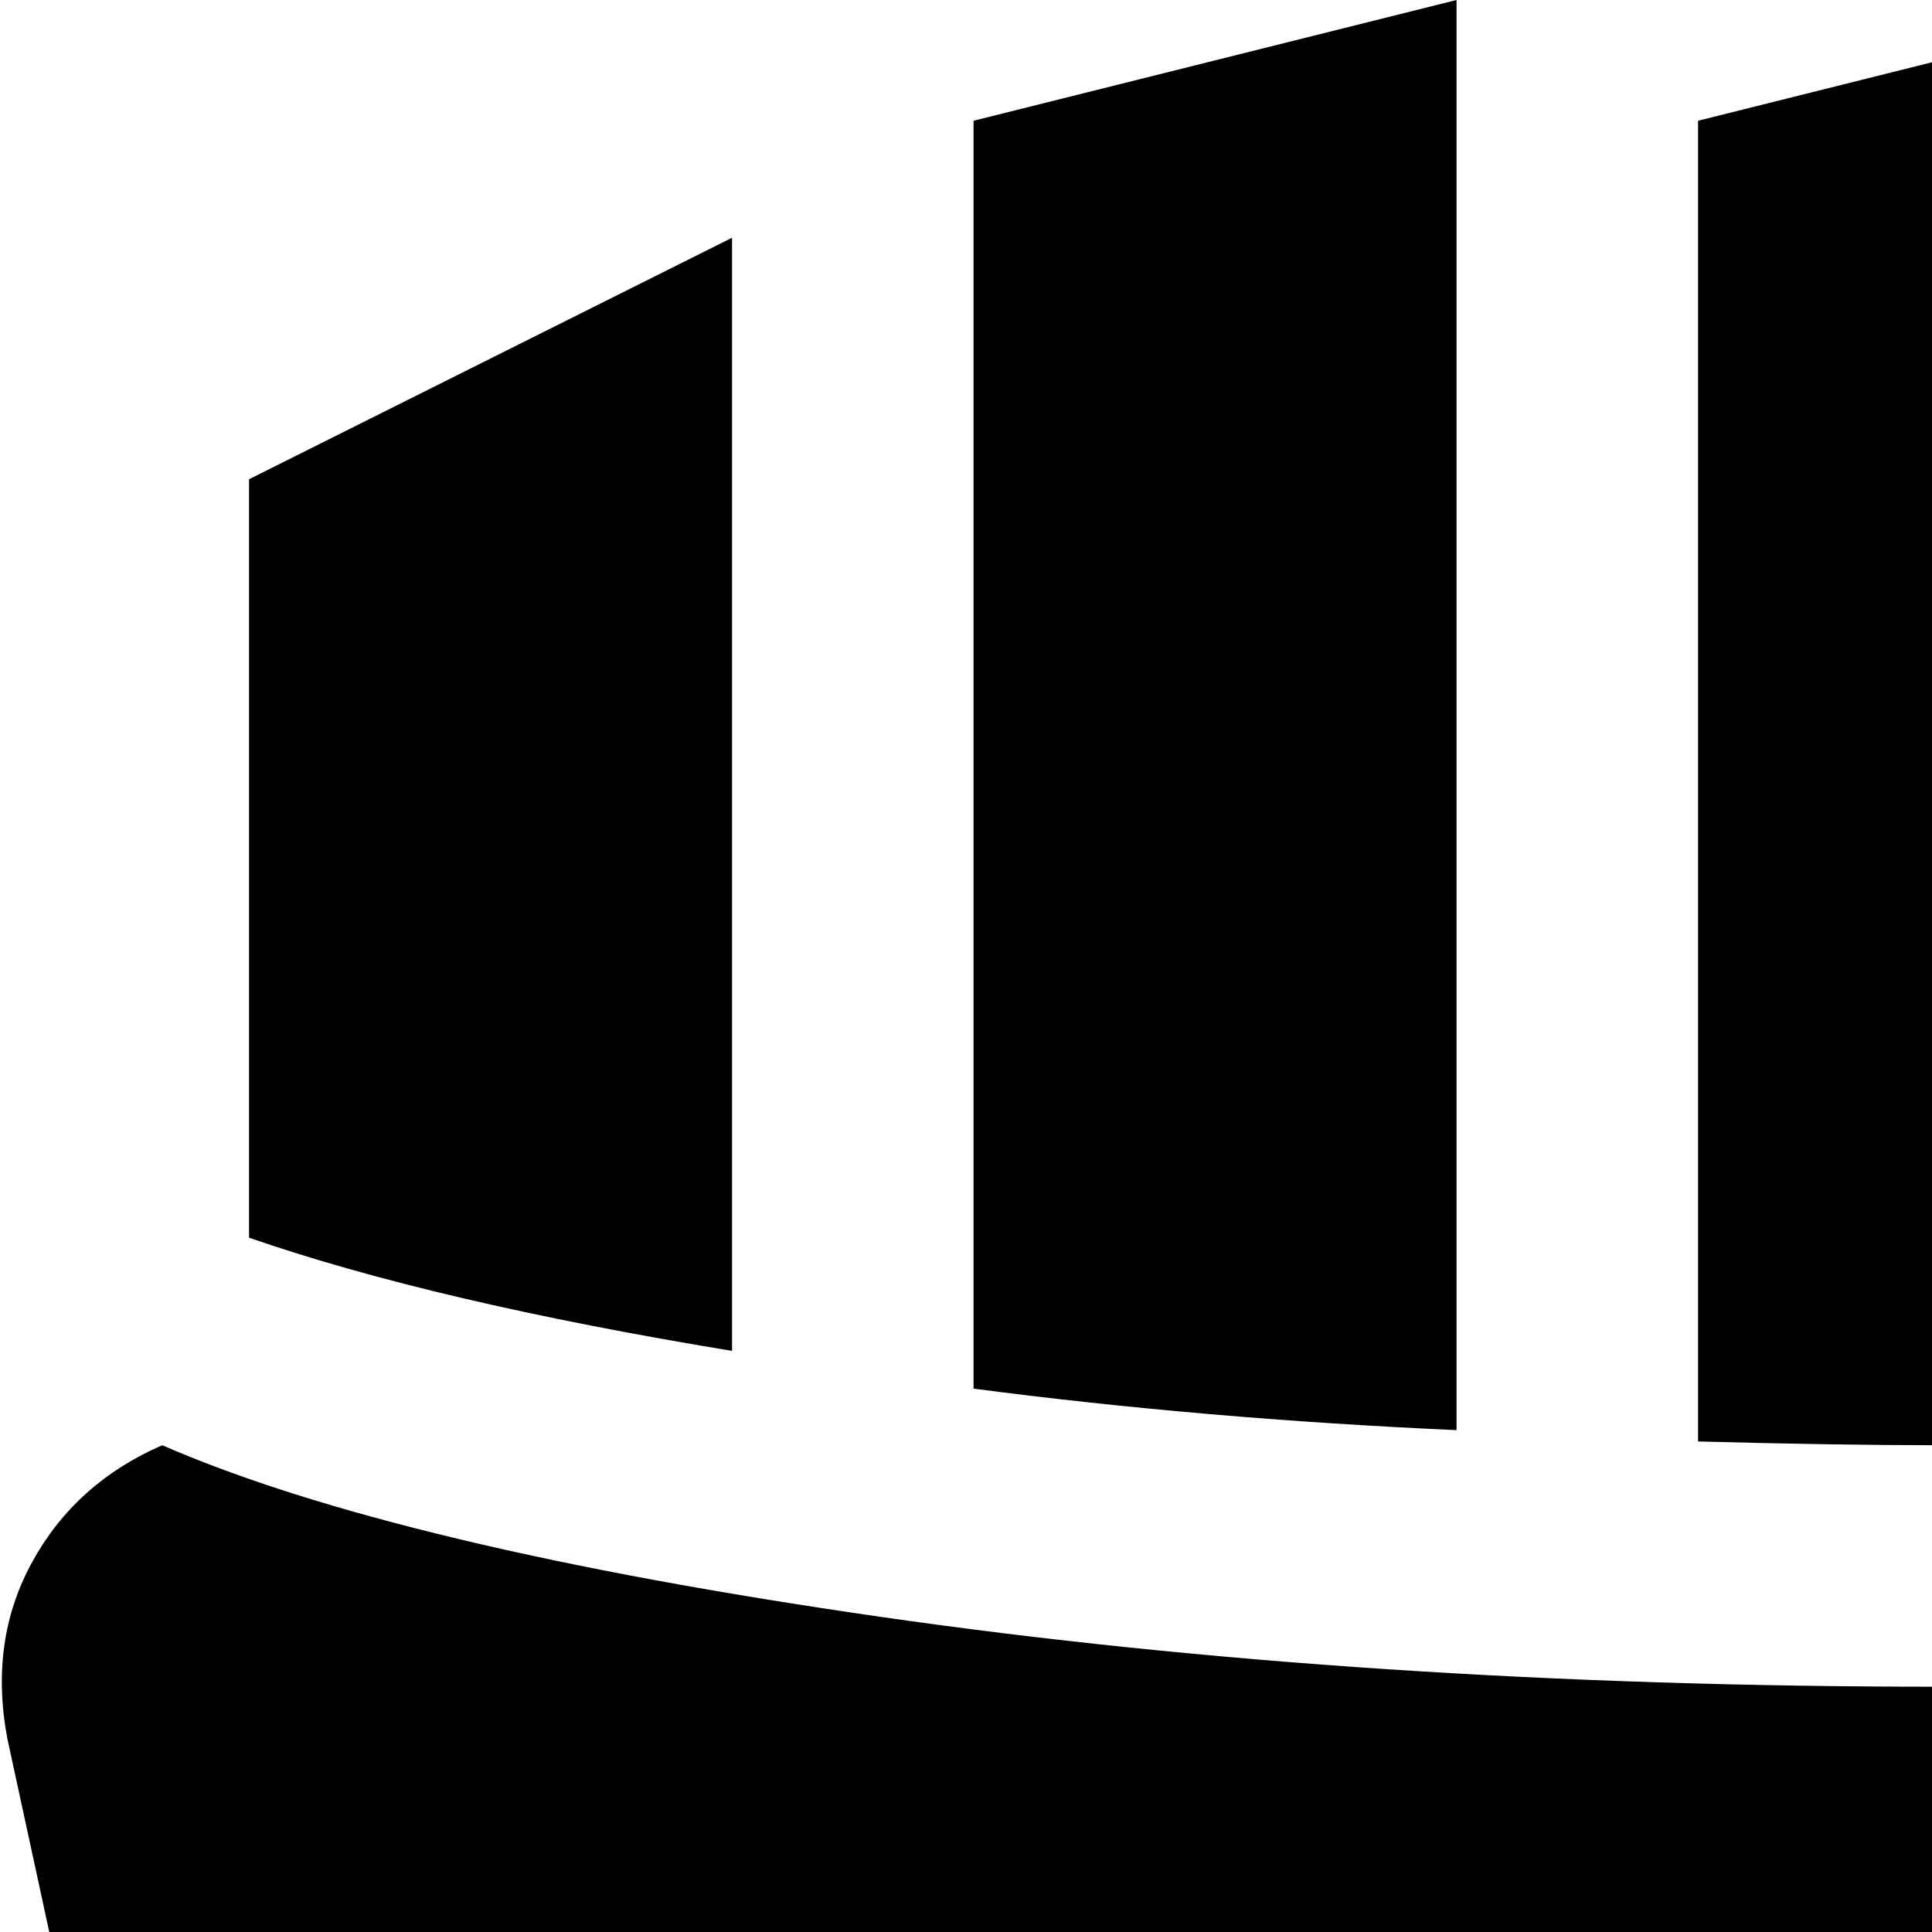 <svg xmlns="http://www.w3.org/2000/svg" version="1.1" viewBox="0 0 512 512" fill="currentColor"><path fill="currentColor" d="M1024 461L920 973q-3 21-25 35.5t-49 14.5H188q-27 0-49-14.5T113 973L2 461q-5-26 6.5-47T43 383q62 27 190.5 45.5T514 447q151 0 278.5-18T982 383q23 10 34.5 31t7.5 47M833 95l128-32v264q-49 18-128 31zM642 0l127 64v304q-61 7-127 11zM450 382V32L578 0v382q-38 1-64.5 1t-63.5-1M258 32L386 0v379q-67-3-128-11zM66 127l128-64v295q-79-13-128-30z"/></svg>
